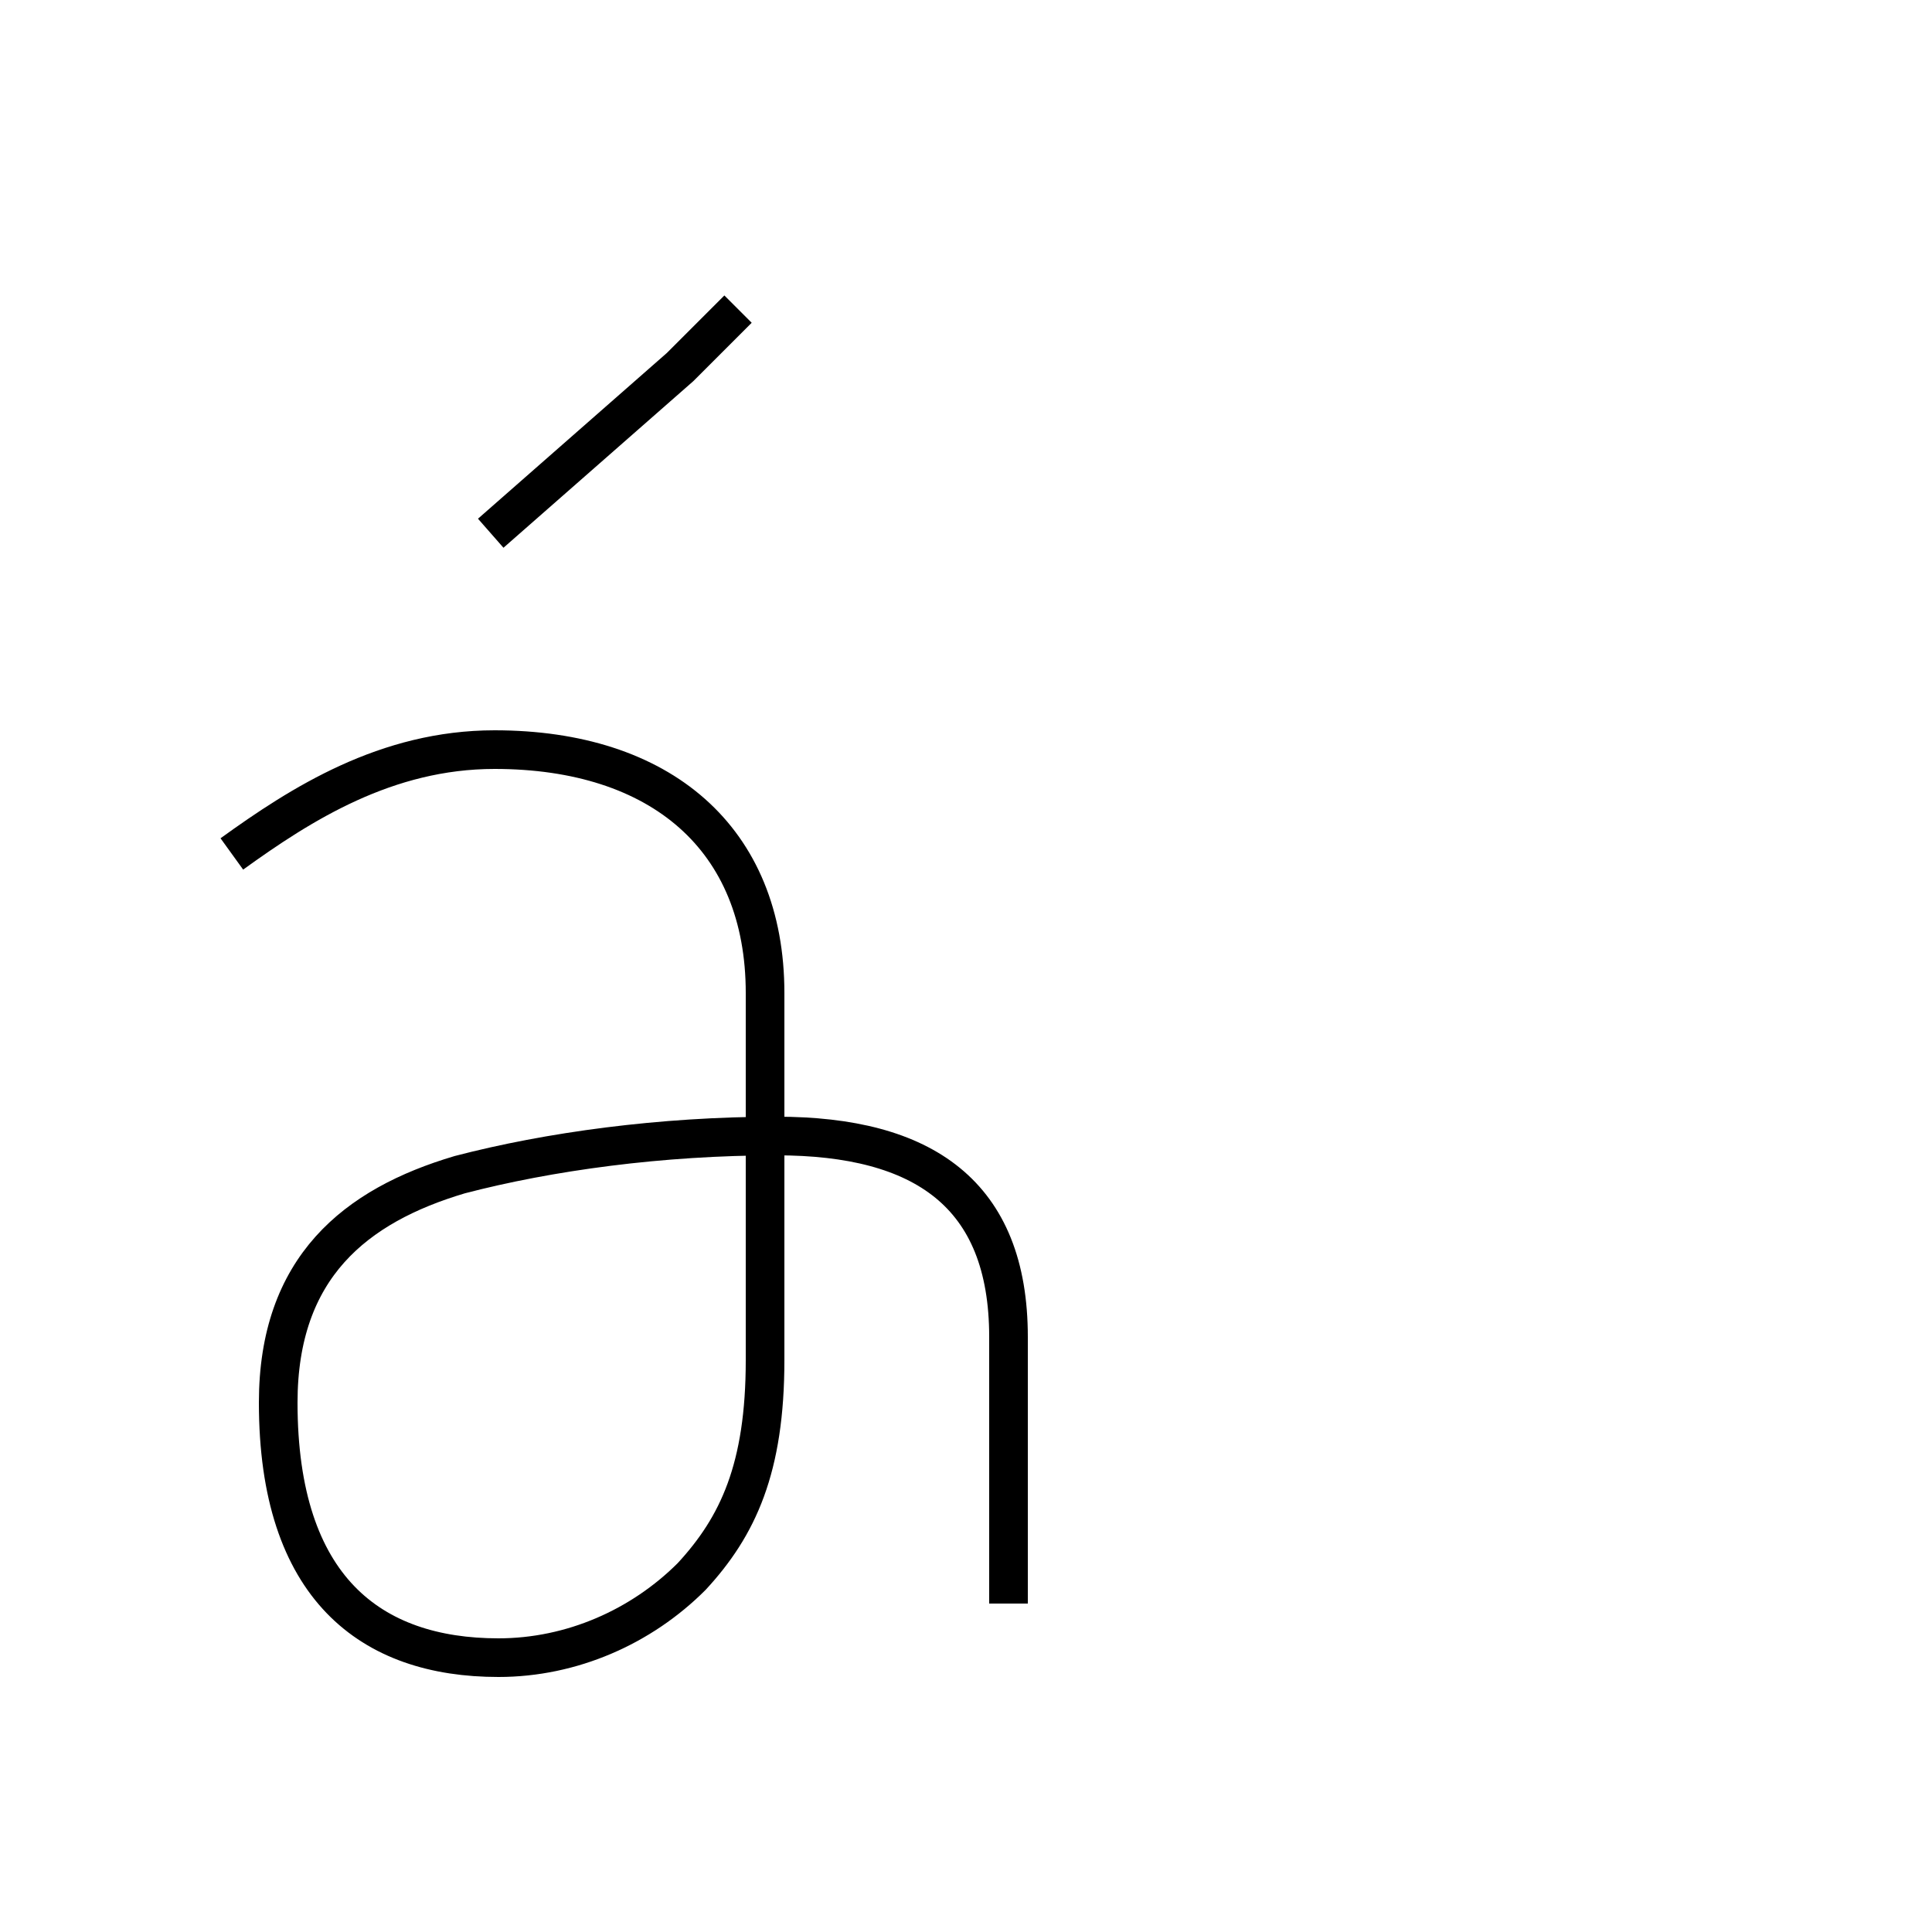 <?xml version='1.0' encoding='utf8'?>
<svg viewBox="0.0 -6.0 50.0 50.0" version="1.1" xmlns="http://www.w3.org/2000/svg">
<rect x="0.0" y="-6.0" width="50.0" height="50.0" fill="#808080" stroke="none"/>
<rect x="-1000" y="-1000" width="2000" height="2000" stroke="white" fill="white"/>
<g style="fill:white;stroke:#000000;  stroke-width:1">
<path d="M 6.0 -21.9 C 7.8 -23.2 10.0 -24.6 12.8 -24.6 C 17.1 -24.6 19.8 -22.3 19.8 -18.3 C 19.8 -14.2 19.8 -9.8 19.8 -8.8 C 19.8 -6.0 19.1 -4.5 17.9 -3.2 C 16.6 -1.9 14.8 -1.1 12.9 -1.1 C 9.6 -1.1 7.2 -2.9 7.2 -7.7 C 7.2 -11.2 9.2 -12.8 11.9 -13.6 C 14.2 -14.2 17.1 -14.6 20.1 -14.6 C 23.9 -14.6 26.1 -13.1 26.1 -9.4 L 26.1 -2.5 M 12.7 -30.2 L 17.6 -34.5 C 18.1 -35.0 18.6 -35.5 19.1 -36.0" transform="translate(0.0 38.0)" />
</g>
</svg>